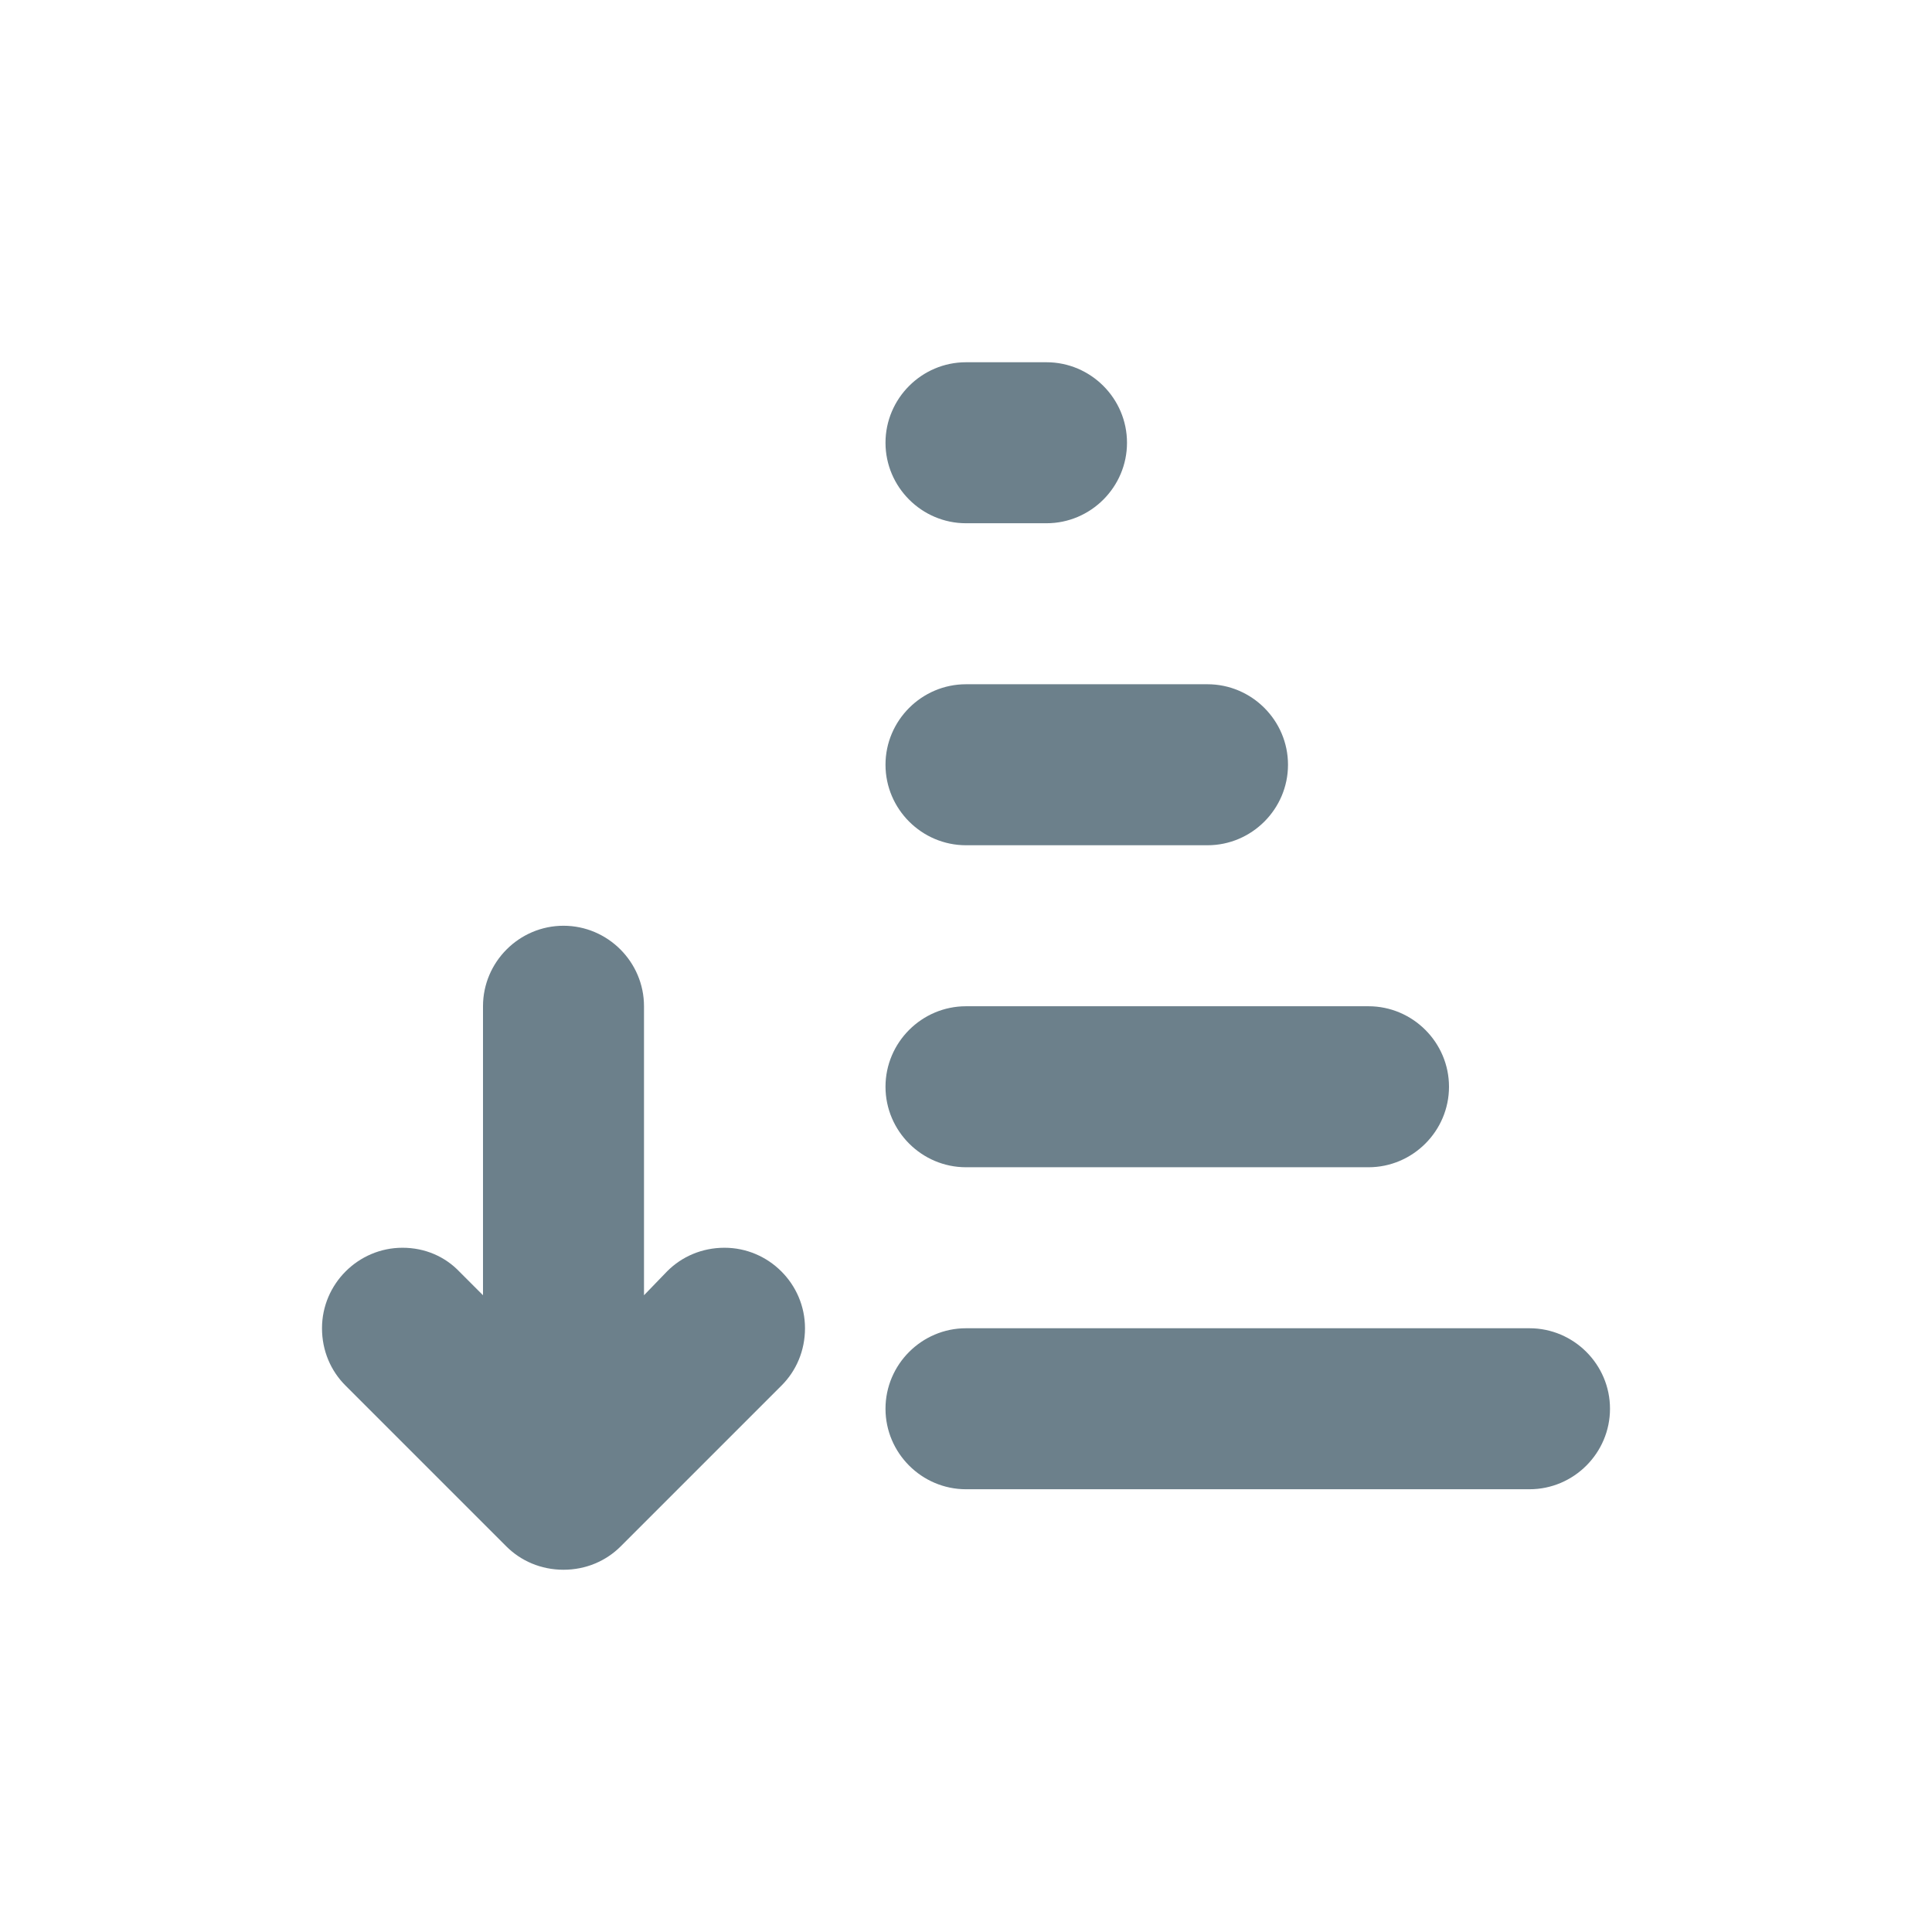 <svg width="24" height="24" viewBox="0 0 24 24" fill="none" xmlns="http://www.w3.org/2000/svg">
<g id="Icons / Sort-asc">
<path id="sort-asc" fill-rule="evenodd" clip-rule="evenodd" d="M12 6.5H13C13.55 6.5 14 6.05 14 5.5C14 4.95 13.55 4.5 13 4.5H12C11.45 4.5 11 4.95 11 5.5C11 6.05 11.45 6.5 12 6.5ZM12 10.5H15C15.55 10.5 16 10.05 16 9.5C16 8.95 15.55 8.5 15 8.5H12C11.45 8.5 11 8.95 11 9.5C11 10.05 11.45 10.5 12 10.5ZM17 14.5H12C11.45 14.5 11 14.05 11 13.5C11 12.95 11.45 12.5 12 12.5H17C17.55 12.5 18 12.95 18 13.5C18 14.05 17.55 14.5 17 14.5ZM9 15.5C8.72 15.5 8.47 15.61 8.29 15.79L8 16.09V12.5C8 11.95 7.55 11.5 7 11.5C6.45 11.5 6 11.95 6 12.5V16.09L5.71 15.8C5.53 15.61 5.28 15.5 5 15.5C4.45 15.5 4 15.95 4 16.5C4 16.78 4.11 17.03 4.29 17.21L6.29 19.21C6.47 19.39 6.72 19.5 7 19.5C7.28 19.5 7.53 19.39 7.71 19.21L9.71 17.21C9.89 17.03 10 16.78 10 16.5C10 15.95 9.55 15.5 9 15.5ZM12 16.5H19C19.55 16.5 20 16.95 20 17.5C20 18.05 19.55 18.5 19 18.5H12C11.45 18.5 11 18.05 11 17.5C11 16.95 11.45 16.5 12 16.5Z" fill="#6C808B"/>
</g>
</svg>
